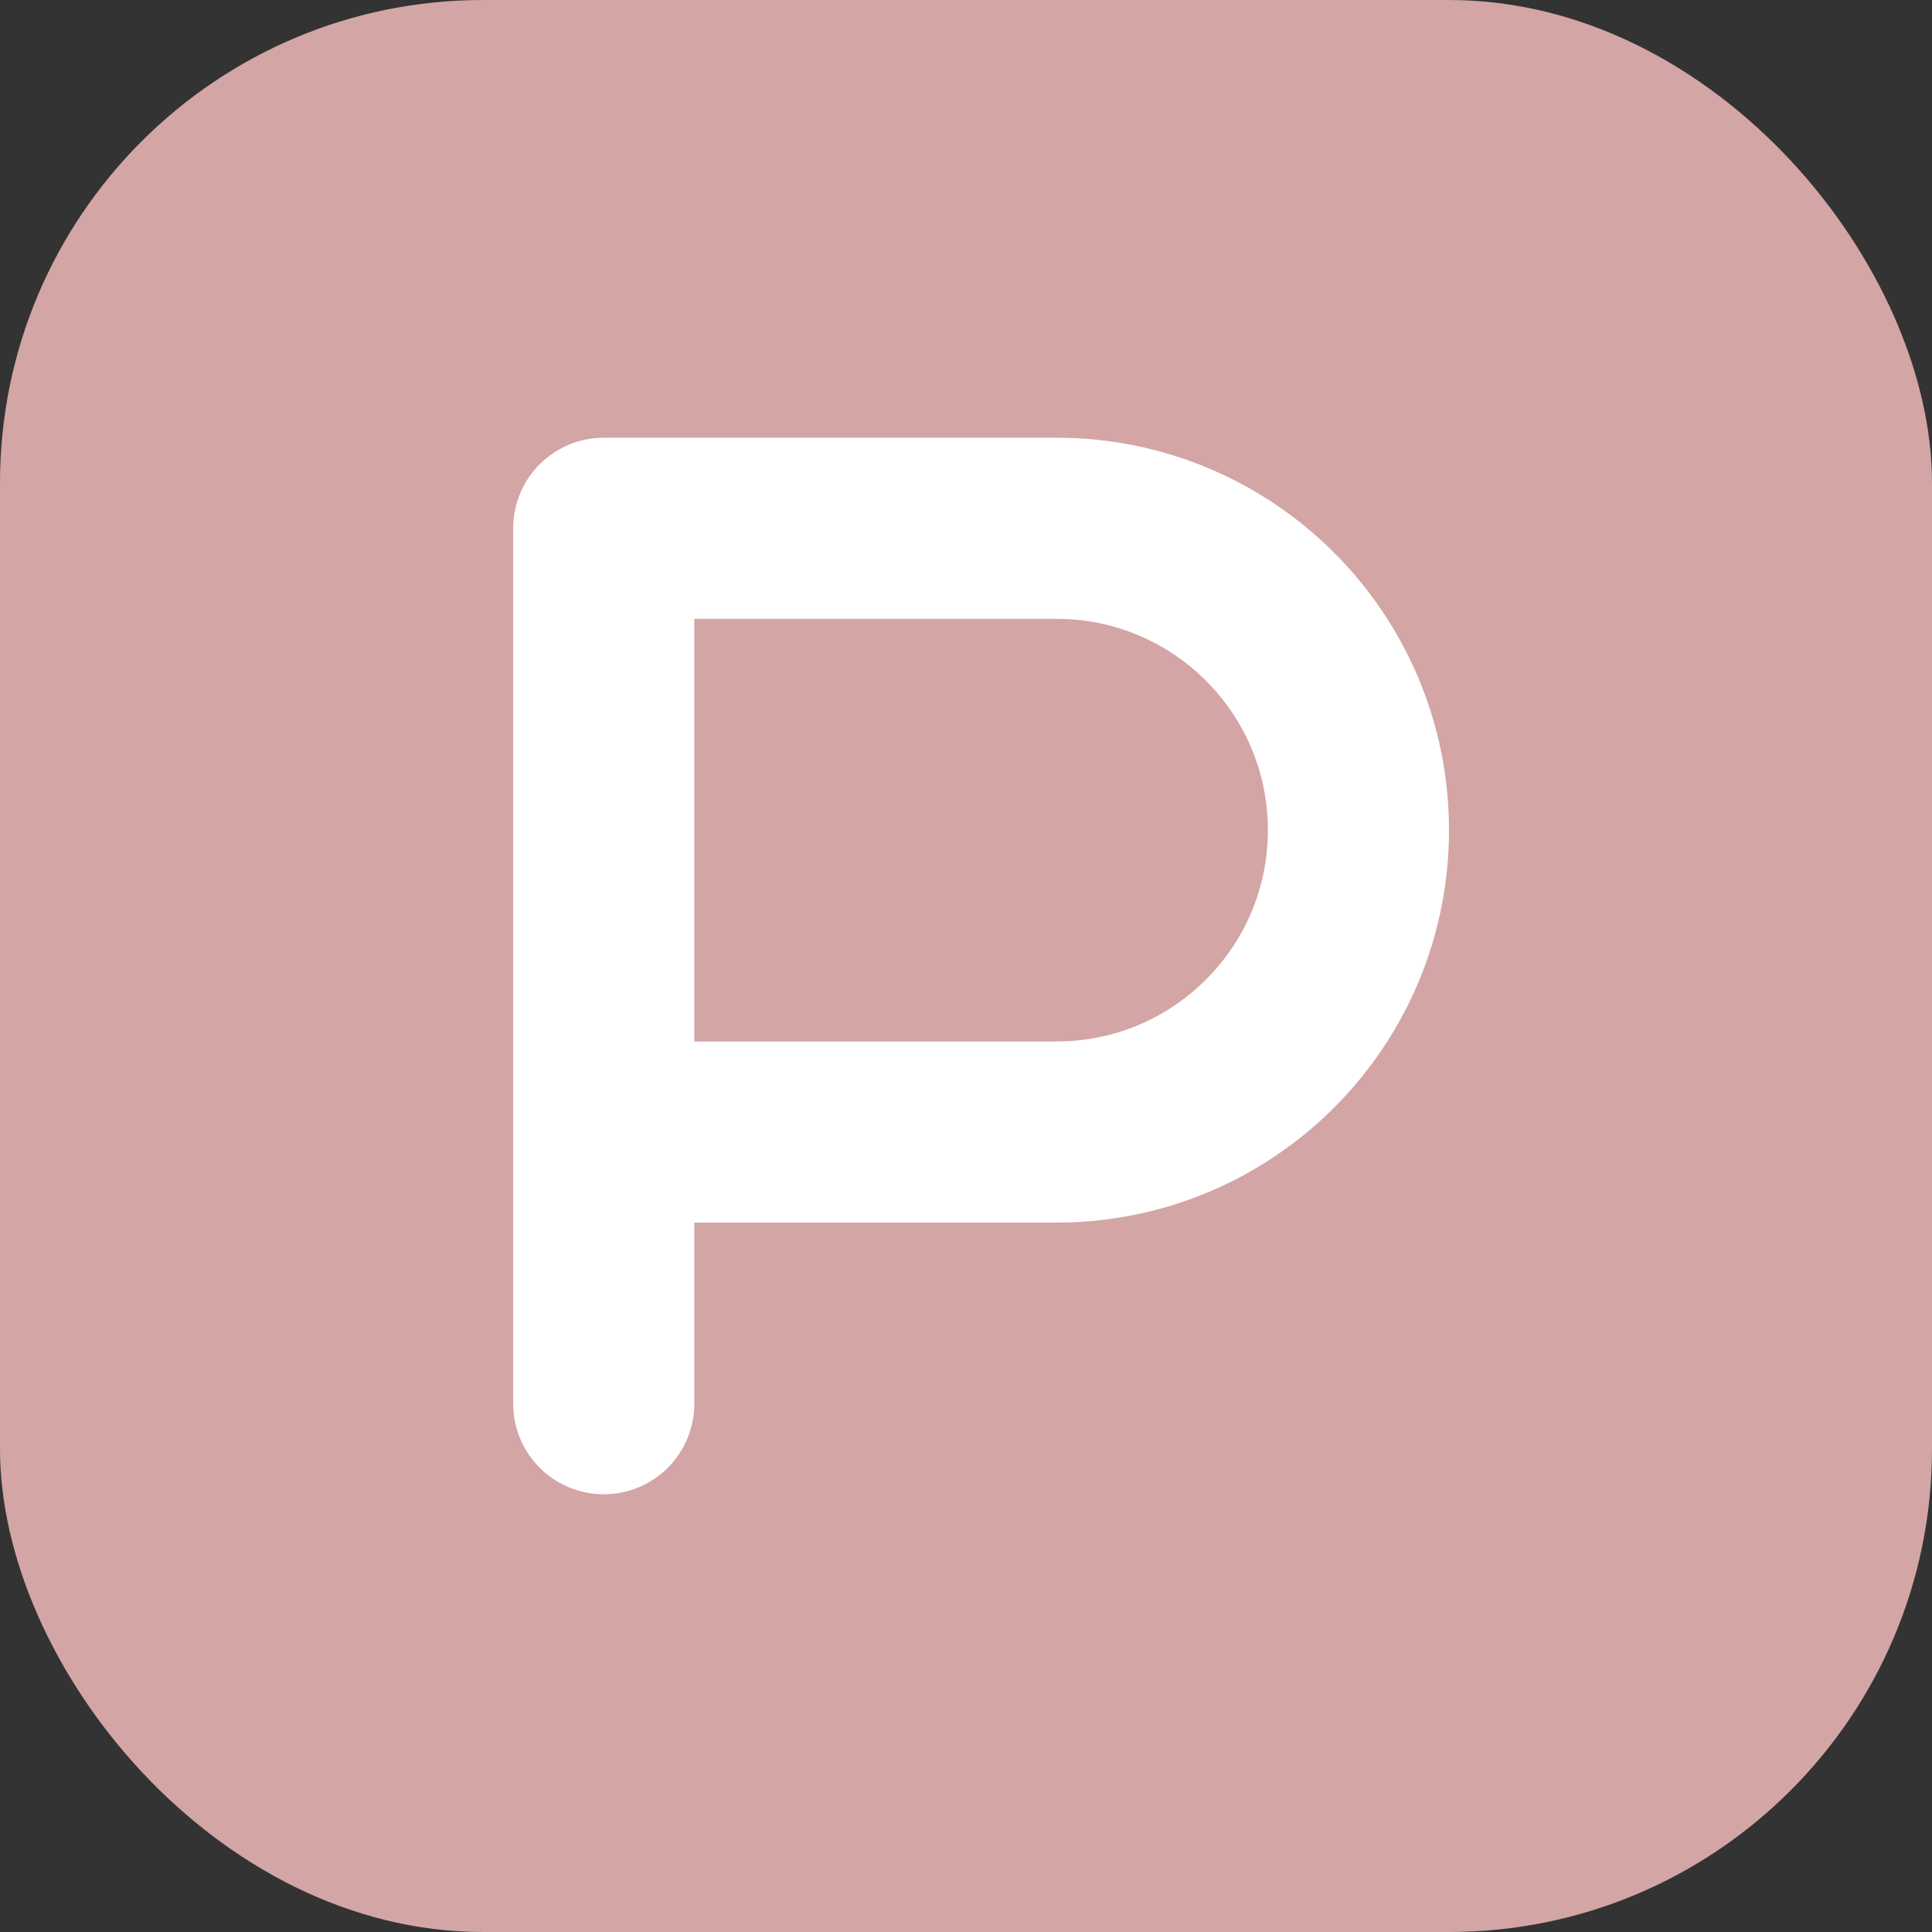 <?xml version="1.0" encoding="UTF-8"?>
<svg width="512" height="512" viewBox="0 0 512 512" fill="none" xmlns="http://www.w3.org/2000/svg">
  <rect x="0" y="0" width="512" height="512" fill="#333333" stroke="none"/>
  <!-- Background -->
  <rect width="512" height="512" rx="128" fill="#D4A5A5"/>
  <!-- Letter P -->
  <path d="M160 140V372M160 140H280C324.183 140 360 175.817 360 220V220C360 264.183 324.183 300 280 300H160" 
        stroke="white" 
        stroke-width="48" 
        stroke-linecap="round" 
        stroke-linejoin="round"/>
</svg> 